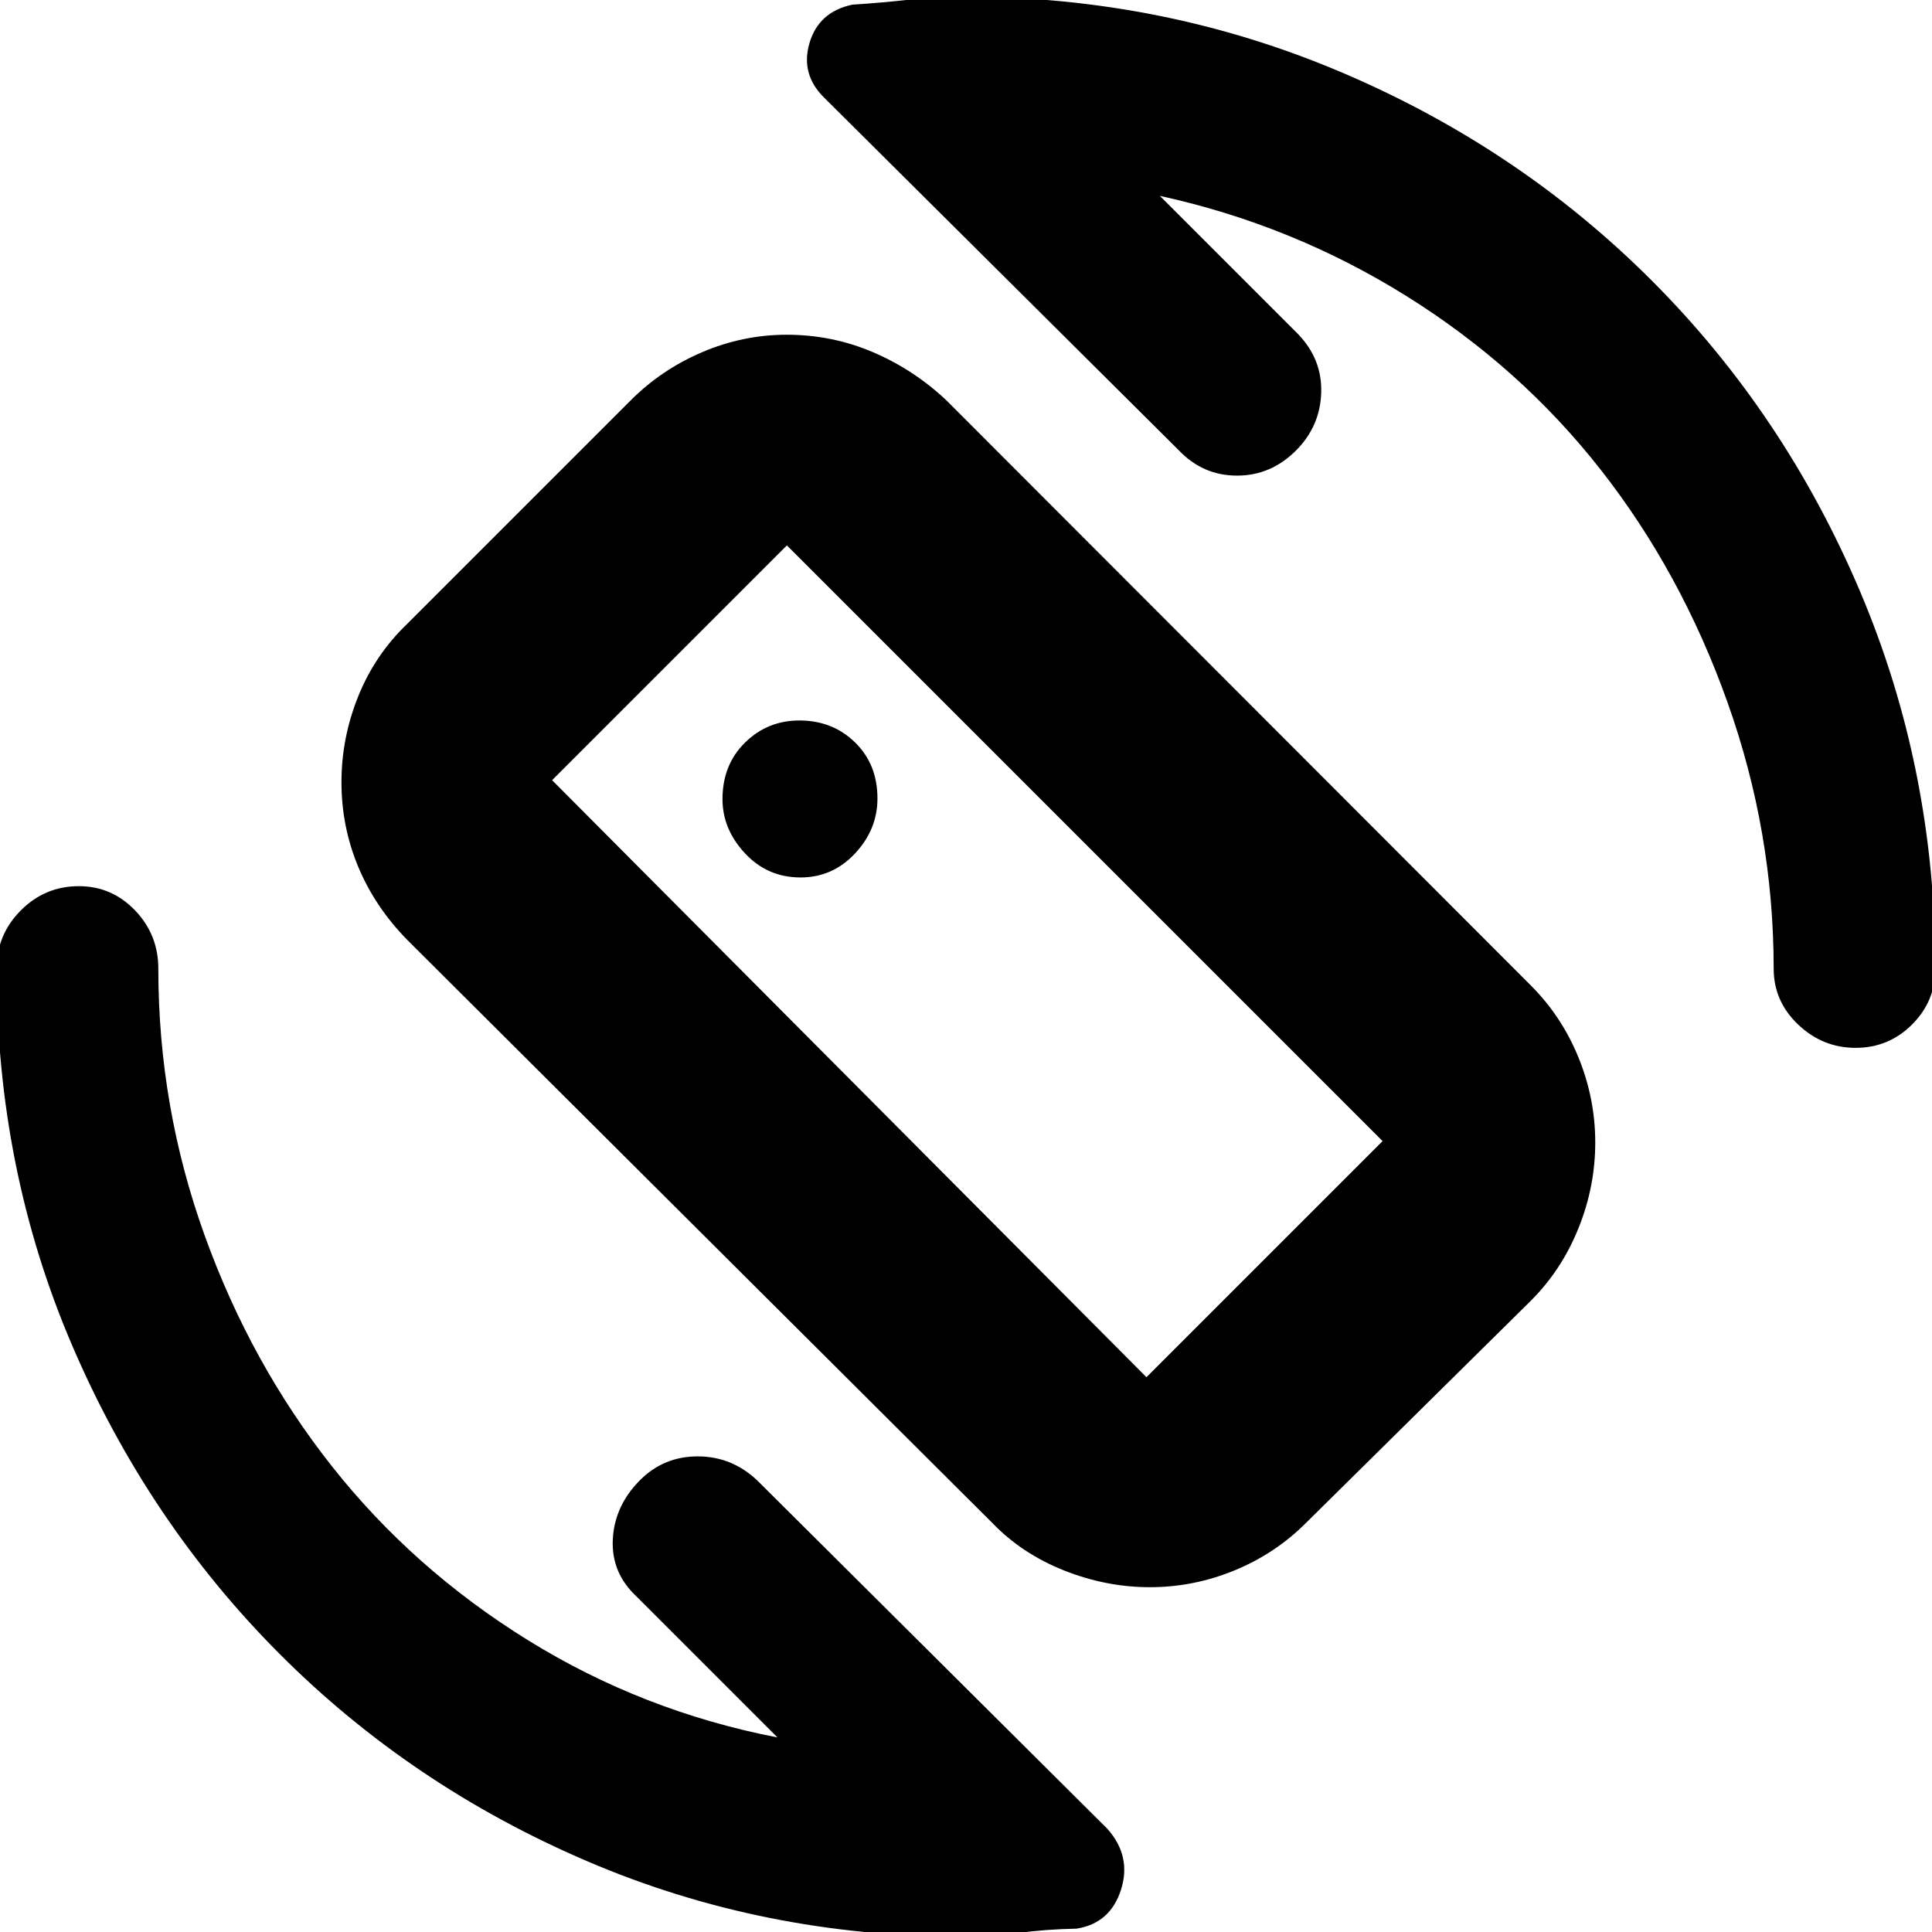 <svg xmlns="http://www.w3.org/2000/svg" height="40" viewBox="0 -960 960 960" width="40"><path d="M576.33-862.67 645-794q12 12.47 11.5 29.07t-12.34 28.6q-12.51 12.66-29.5 12.66-16.99 0-28.99-12.66l-176-175q-12-11.67-7.45-27.24 4.55-15.57 21.29-19.11 15.16-.99 28.47-2.49 13.3-1.5 26.86-1.5 99.16 0 187.49 37.5 88.34 37.5 154.34 103.5t103.5 154.34q37.5 88.33 37.5 187.66 0 16.19-11.6 27.77-11.6 11.57-28.01 11.57-16.41 0-28.57-11.57-12.16-11.58-12.16-27.77 0-68.03-23-132.51-23-64.49-63-115.49T698.67-813Q642-848.33 576.33-862.67Zm-190 766-70-70q-12.66-11.8-11.83-28.4.83-16.6 13.34-29.26 11.84-12 28.83-12 17 0 29.66 12L550.34-51.19q11.99 13.63 6.66 30.24-5.33 16.62-22 19.28-15.96.34-28.98 2.17-13.01 1.83-27.66 1.83-99.05 0-186.59-37.5-87.53-37.5-152.99-103.16Q73.33-204 35.83-291.51t-37.5-187.16q0-16.9 12.01-28.95 12-12.05 28.83-12.05 16.4 0 27.95 12.05t11.55 28.95q0 68.66 23 132.5T165-231.33q40.33 51 97.33 86.33t124 48.33ZM493-203.33 202.33-493q-16-16.33-24.33-36.29-8.33-19.97-8.33-42.01 0-22.05 8.33-42.71T202.33-650l111-111q15.26-15.33 35.55-24t42.03-8.67q22.57 0 42.87 8.67 20.29 8.67 36.55 24l290.34 290.67Q776-455 784.33-434.57q8.34 20.42 8.34 42.31 0 21.88-8.34 42.57Q776-329 760.67-313.67L649-203.33q-15.3 15.33-35.59 23.66-20.3 8.34-42.04 8.34t-42.7-8.34Q507.72-188 493-203.33Zm76.67-72.34L687-393 391-689 274.33-572.33l295.34 296.66ZM481-483Zm-83.19-41q15.9 0 27.05-11.92Q436-547.83 436-563.27q0-16.95-11.14-27.84Q413.71-602 397.22-602q-15.89 0-27.05 11.02Q359-579.97 359-562.92 359-548 370.17-536q11.16 12 27.64 12Z"/></svg>